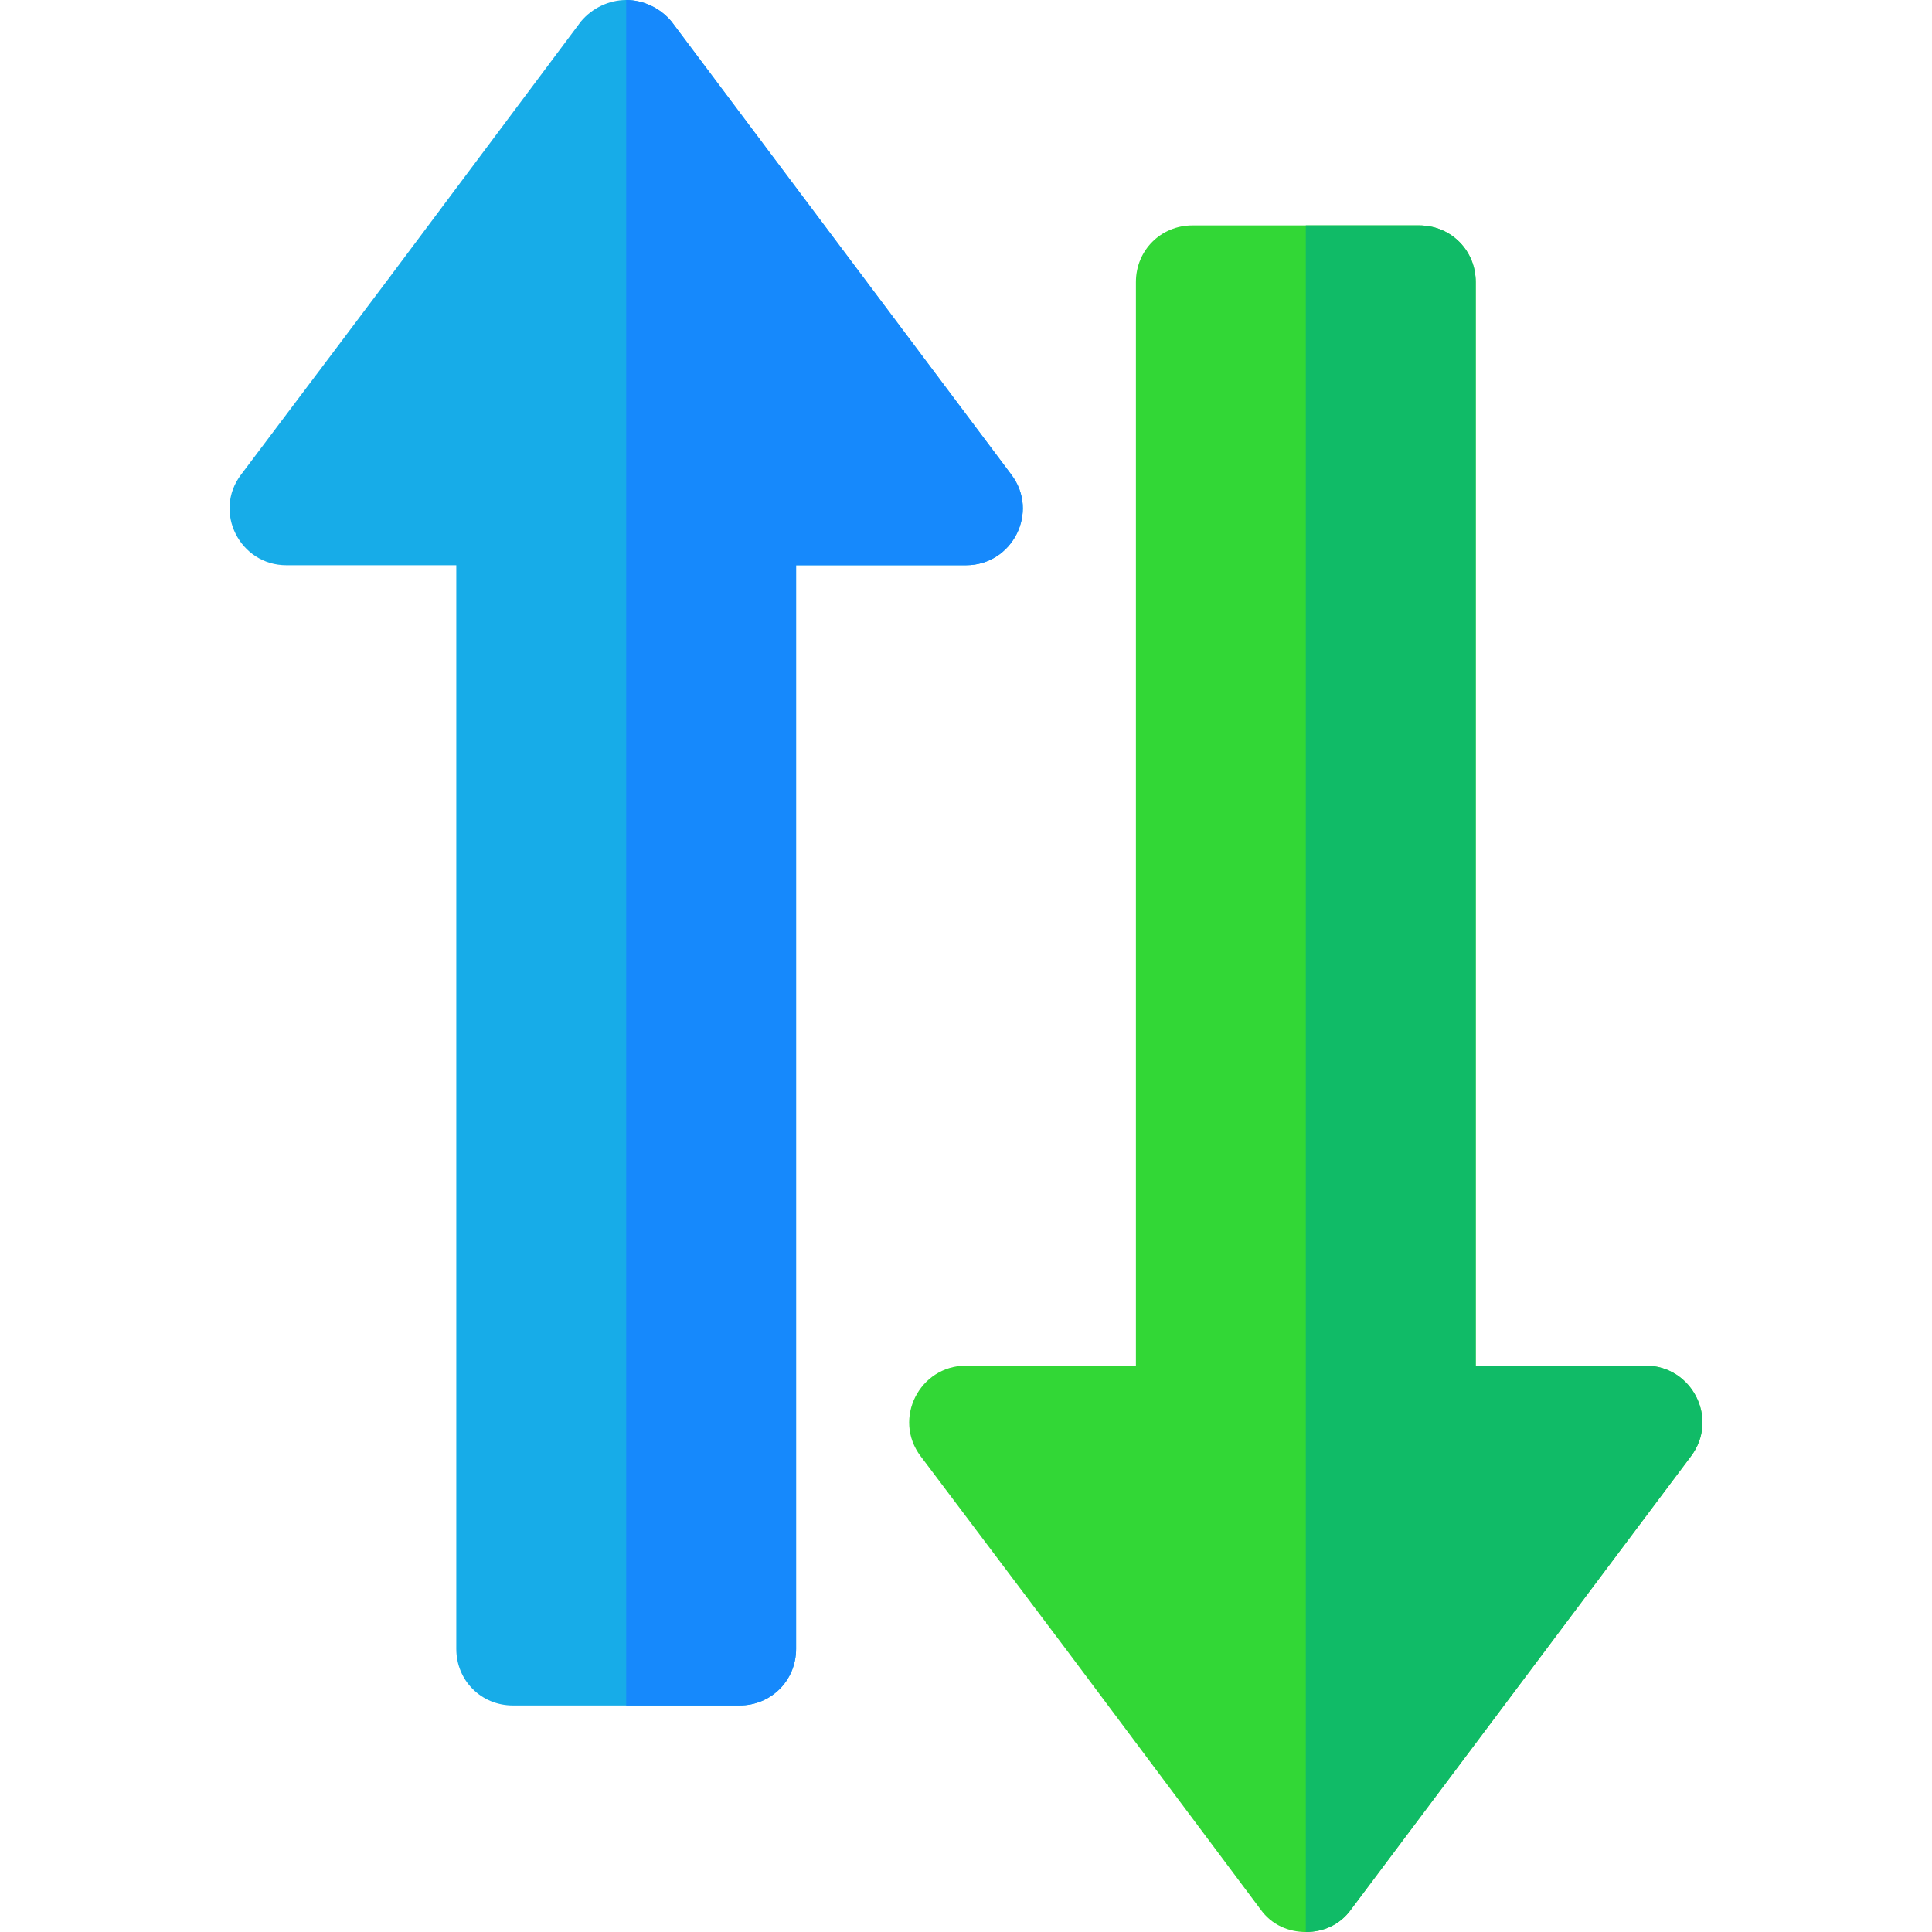 <?xml version="1.0" encoding="iso-8859-1"?>
<!-- Generator: Adobe Illustrator 19.0.0, SVG Export Plug-In . SVG Version: 6.00 Build 0)  -->
<svg version="1.1" id="Capa_1" xmlns="http://www.w3.org/2000/svg" xmlns:xlink="http://www.w3.org/1999/xlink" x="0px" y="0px"
	 viewBox="0 0 512 512" style="enable-background:new 0 0 512 512;" xml:space="preserve">
<path style="fill:#17ACE8;" d="M268.008,125.774L177.955,5.703C174.953,2.099,170.451,0,165.947,0
	c-4.504,0-9.005,2.099-12.008,5.703c-61.954,82.848-42.868,57.405-90.053,120.07c-7.504,9.905-0.298,24.014,12.008,24.014h45.026
	v287.168c0,8.404,6.603,15.009,15.009,15.009h60.035c8.406,0,15.009-6.605,15.009-15.009V149.788H256
	C268.306,149.788,275.512,135.678,268.008,125.774z"/>
<path style="fill:#32D736;" d="M436.106,361.912h-45.026V74.744c0-8.406-6.603-15.009-15.009-15.009h-60.035
	c-8.406,0-15.009,6.603-15.009,15.009v287.168H256c-12.306,0-19.512,14.107-12.008,24.014l38.424,51.03l51.629,69.04
	c3.003,4.202,7.504,6.004,12.008,6.004c4.504,0,9.005-1.801,12.008-6.004l90.053-120.07
	C455.618,376.019,448.412,361.912,436.106,361.912z"/>
<path style="fill:#10BB67;" d="M448.114,385.925l-90.053,120.07c-3.003,4.202-7.504,6.004-12.008,6.004V59.734h30.018
	c8.406,0,15.009,6.603,15.009,15.009v287.168h45.026C448.412,361.912,455.618,376.019,448.114,385.925z"/>
<path style="fill:#1689FC;" d="M256,149.788h-45.026v287.168c0,8.404-6.603,15.009-15.009,15.009h-30.018V0
	c4.504,0,9.005,2.099,12.008,5.703l90.053,120.07C275.512,135.678,268.306,149.788,256,149.788z"/>
<g>
</g>
<g>
</g>
<g>
</g>
<g>
</g>
<g>
</g>
<g>
</g>
<g>
</g>
<g>
</g>
<g>
</g>
<g>
</g>
<g>
</g>
<g>
</g>
<g>
</g>
<g>
</g>
<g>
</g>
</svg>
